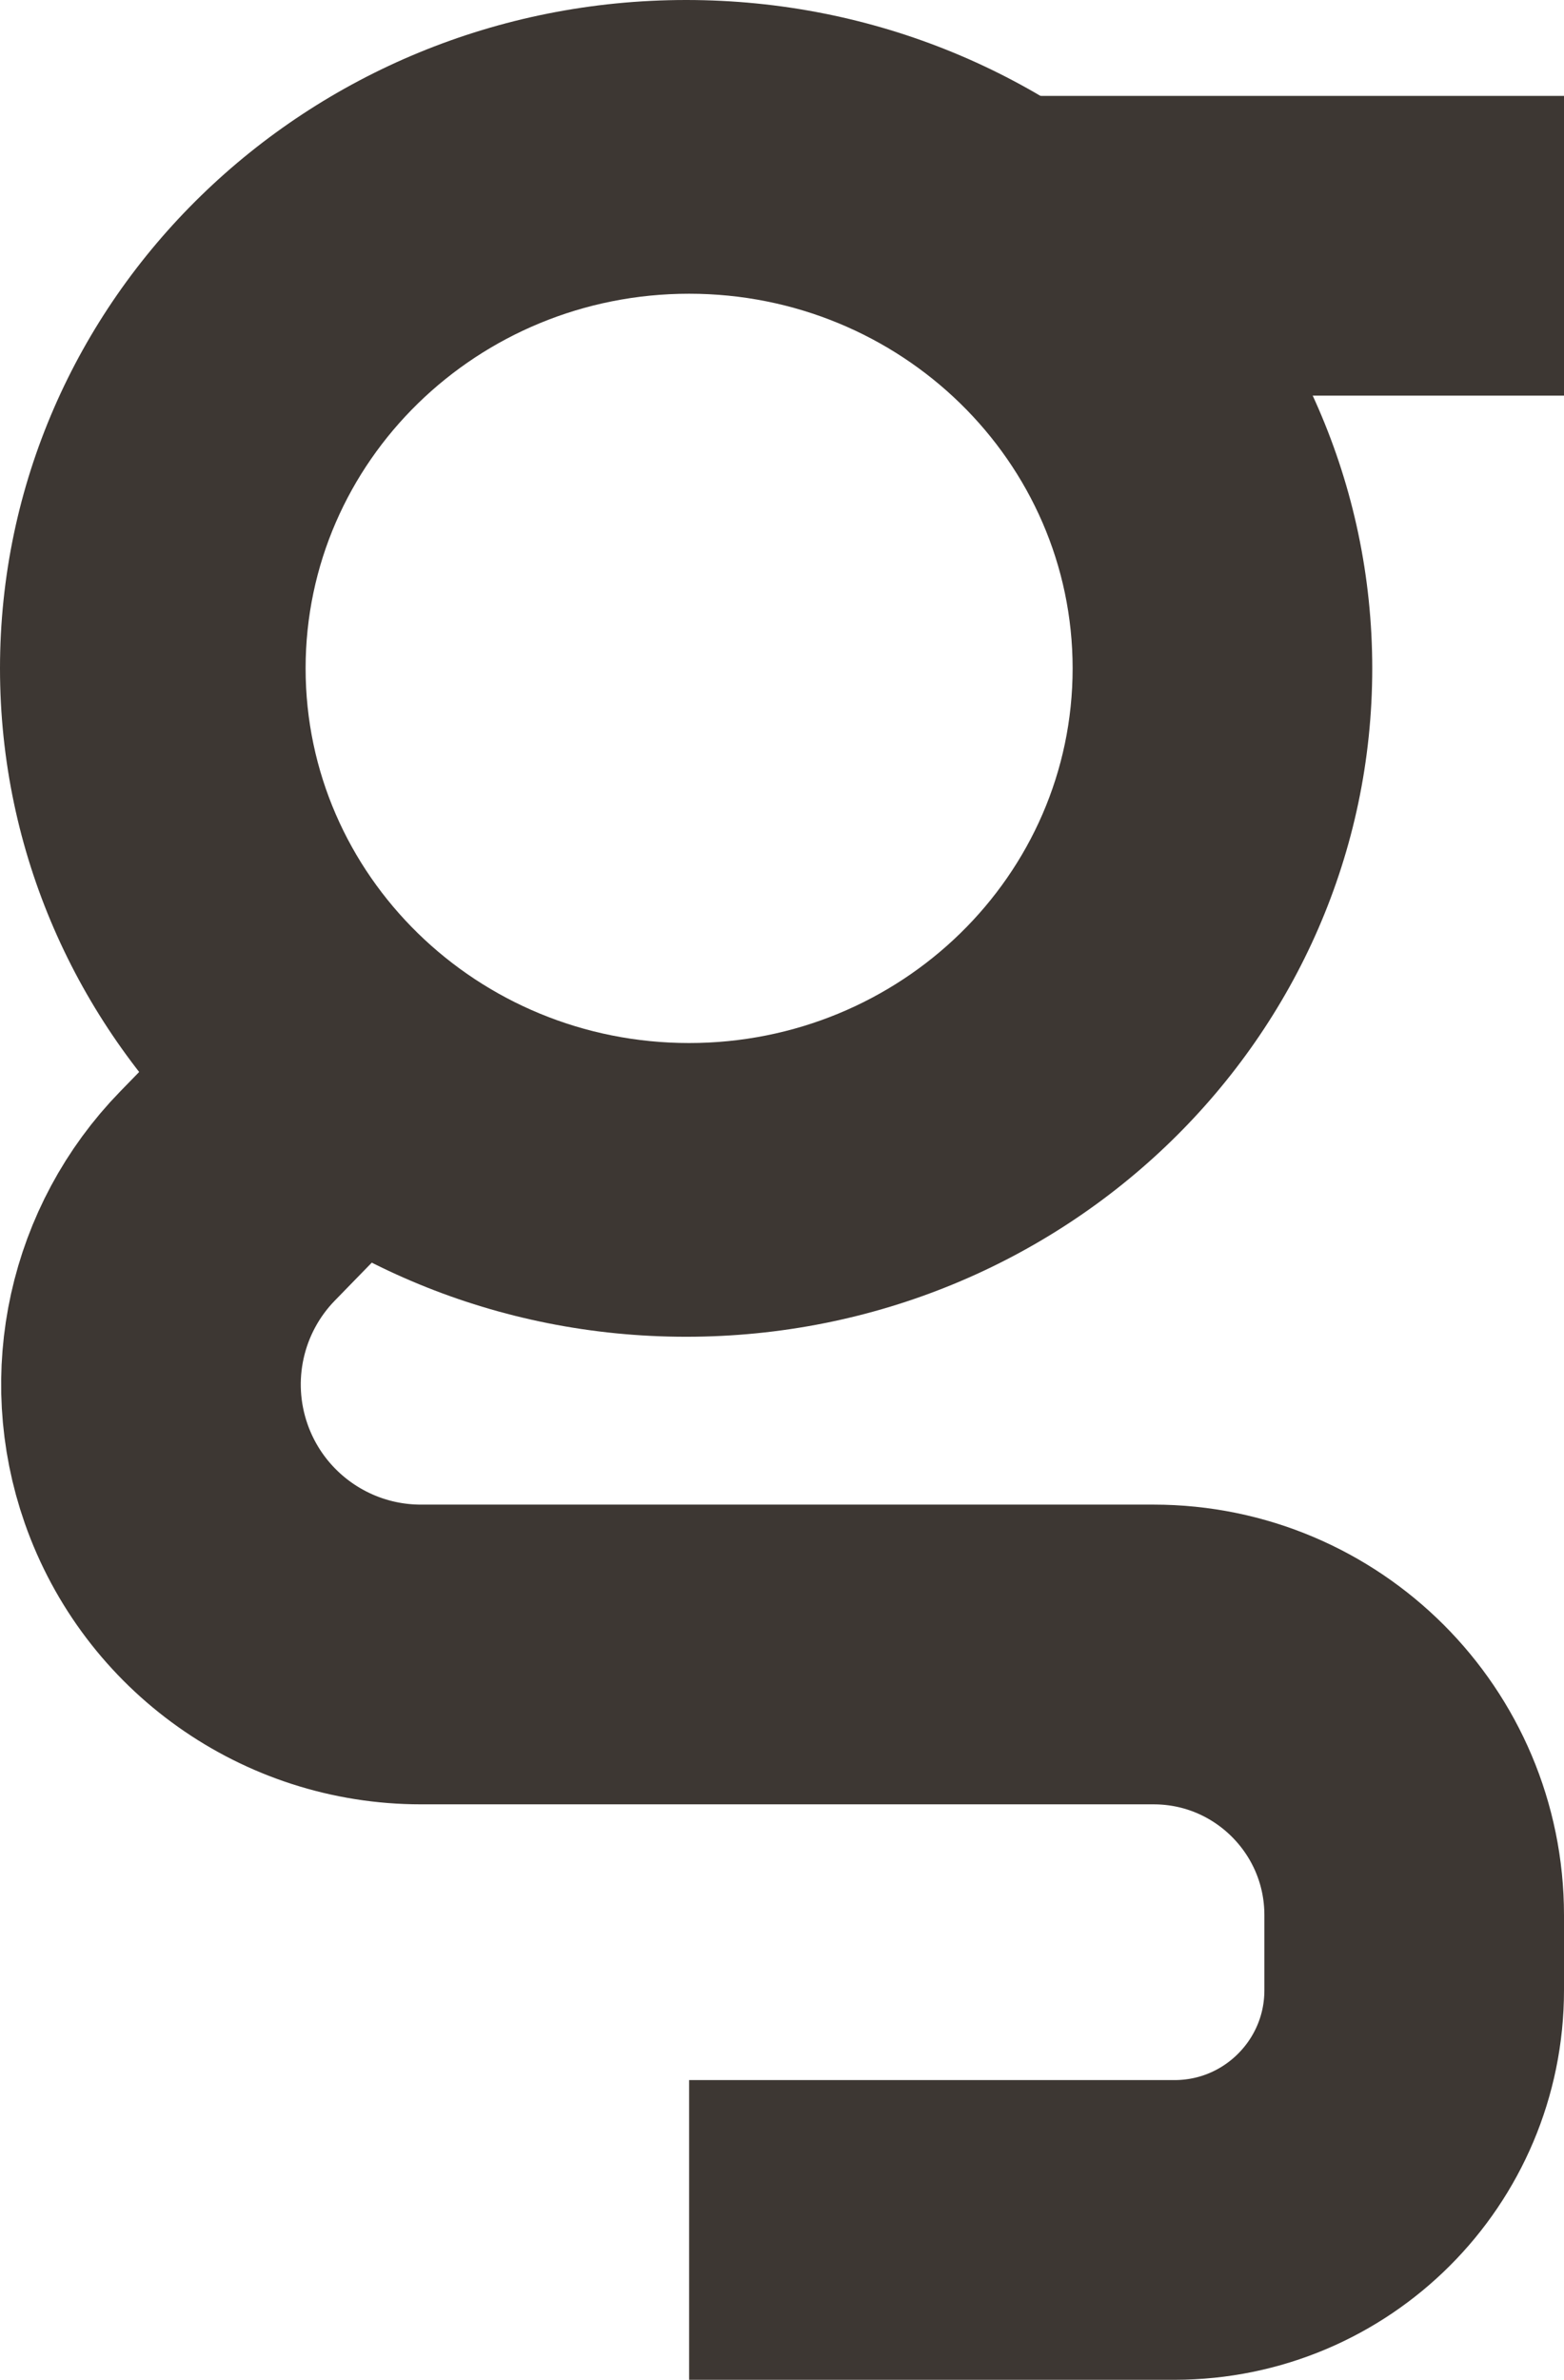 <svg width="261" height="397" viewBox="0 0 261 397" fill="none" xmlns="http://www.w3.org/2000/svg">
<rect x="166" y="16" width="95" height="50" fill="#3D3733"/>
<path d="M67.704 169L37.977 199.51C26.045 211.757 22.074 229.703 27.726 245.841V245.841C34.053 263.906 51.104 276 70.244 276H78.313H138.109H192.5C216.524 276 236 295.476 236 319.5V319.5V332C236 354.091 218.088 372 195.997 372C169.68 372 145.97 372 115 372" stroke="#3D3733" stroke-width="50"/>
<path fill-rule="evenodd" clip-rule="evenodd" d="M114.5 223C177.737 223 229 173.08 229 111.5C229 49.92 177.737 0 114.5 0C51.263 0 0 49.92 0 111.5C0 173.08 51.263 223 114.5 223ZM115 174C150.346 174 179 146.018 179 111.5C179 76.982 150.346 49 115 49C79.654 49 51 76.982 51 111.5C51 146.018 79.654 174 115 174Z" fill="#3D3733"/>
</svg>
